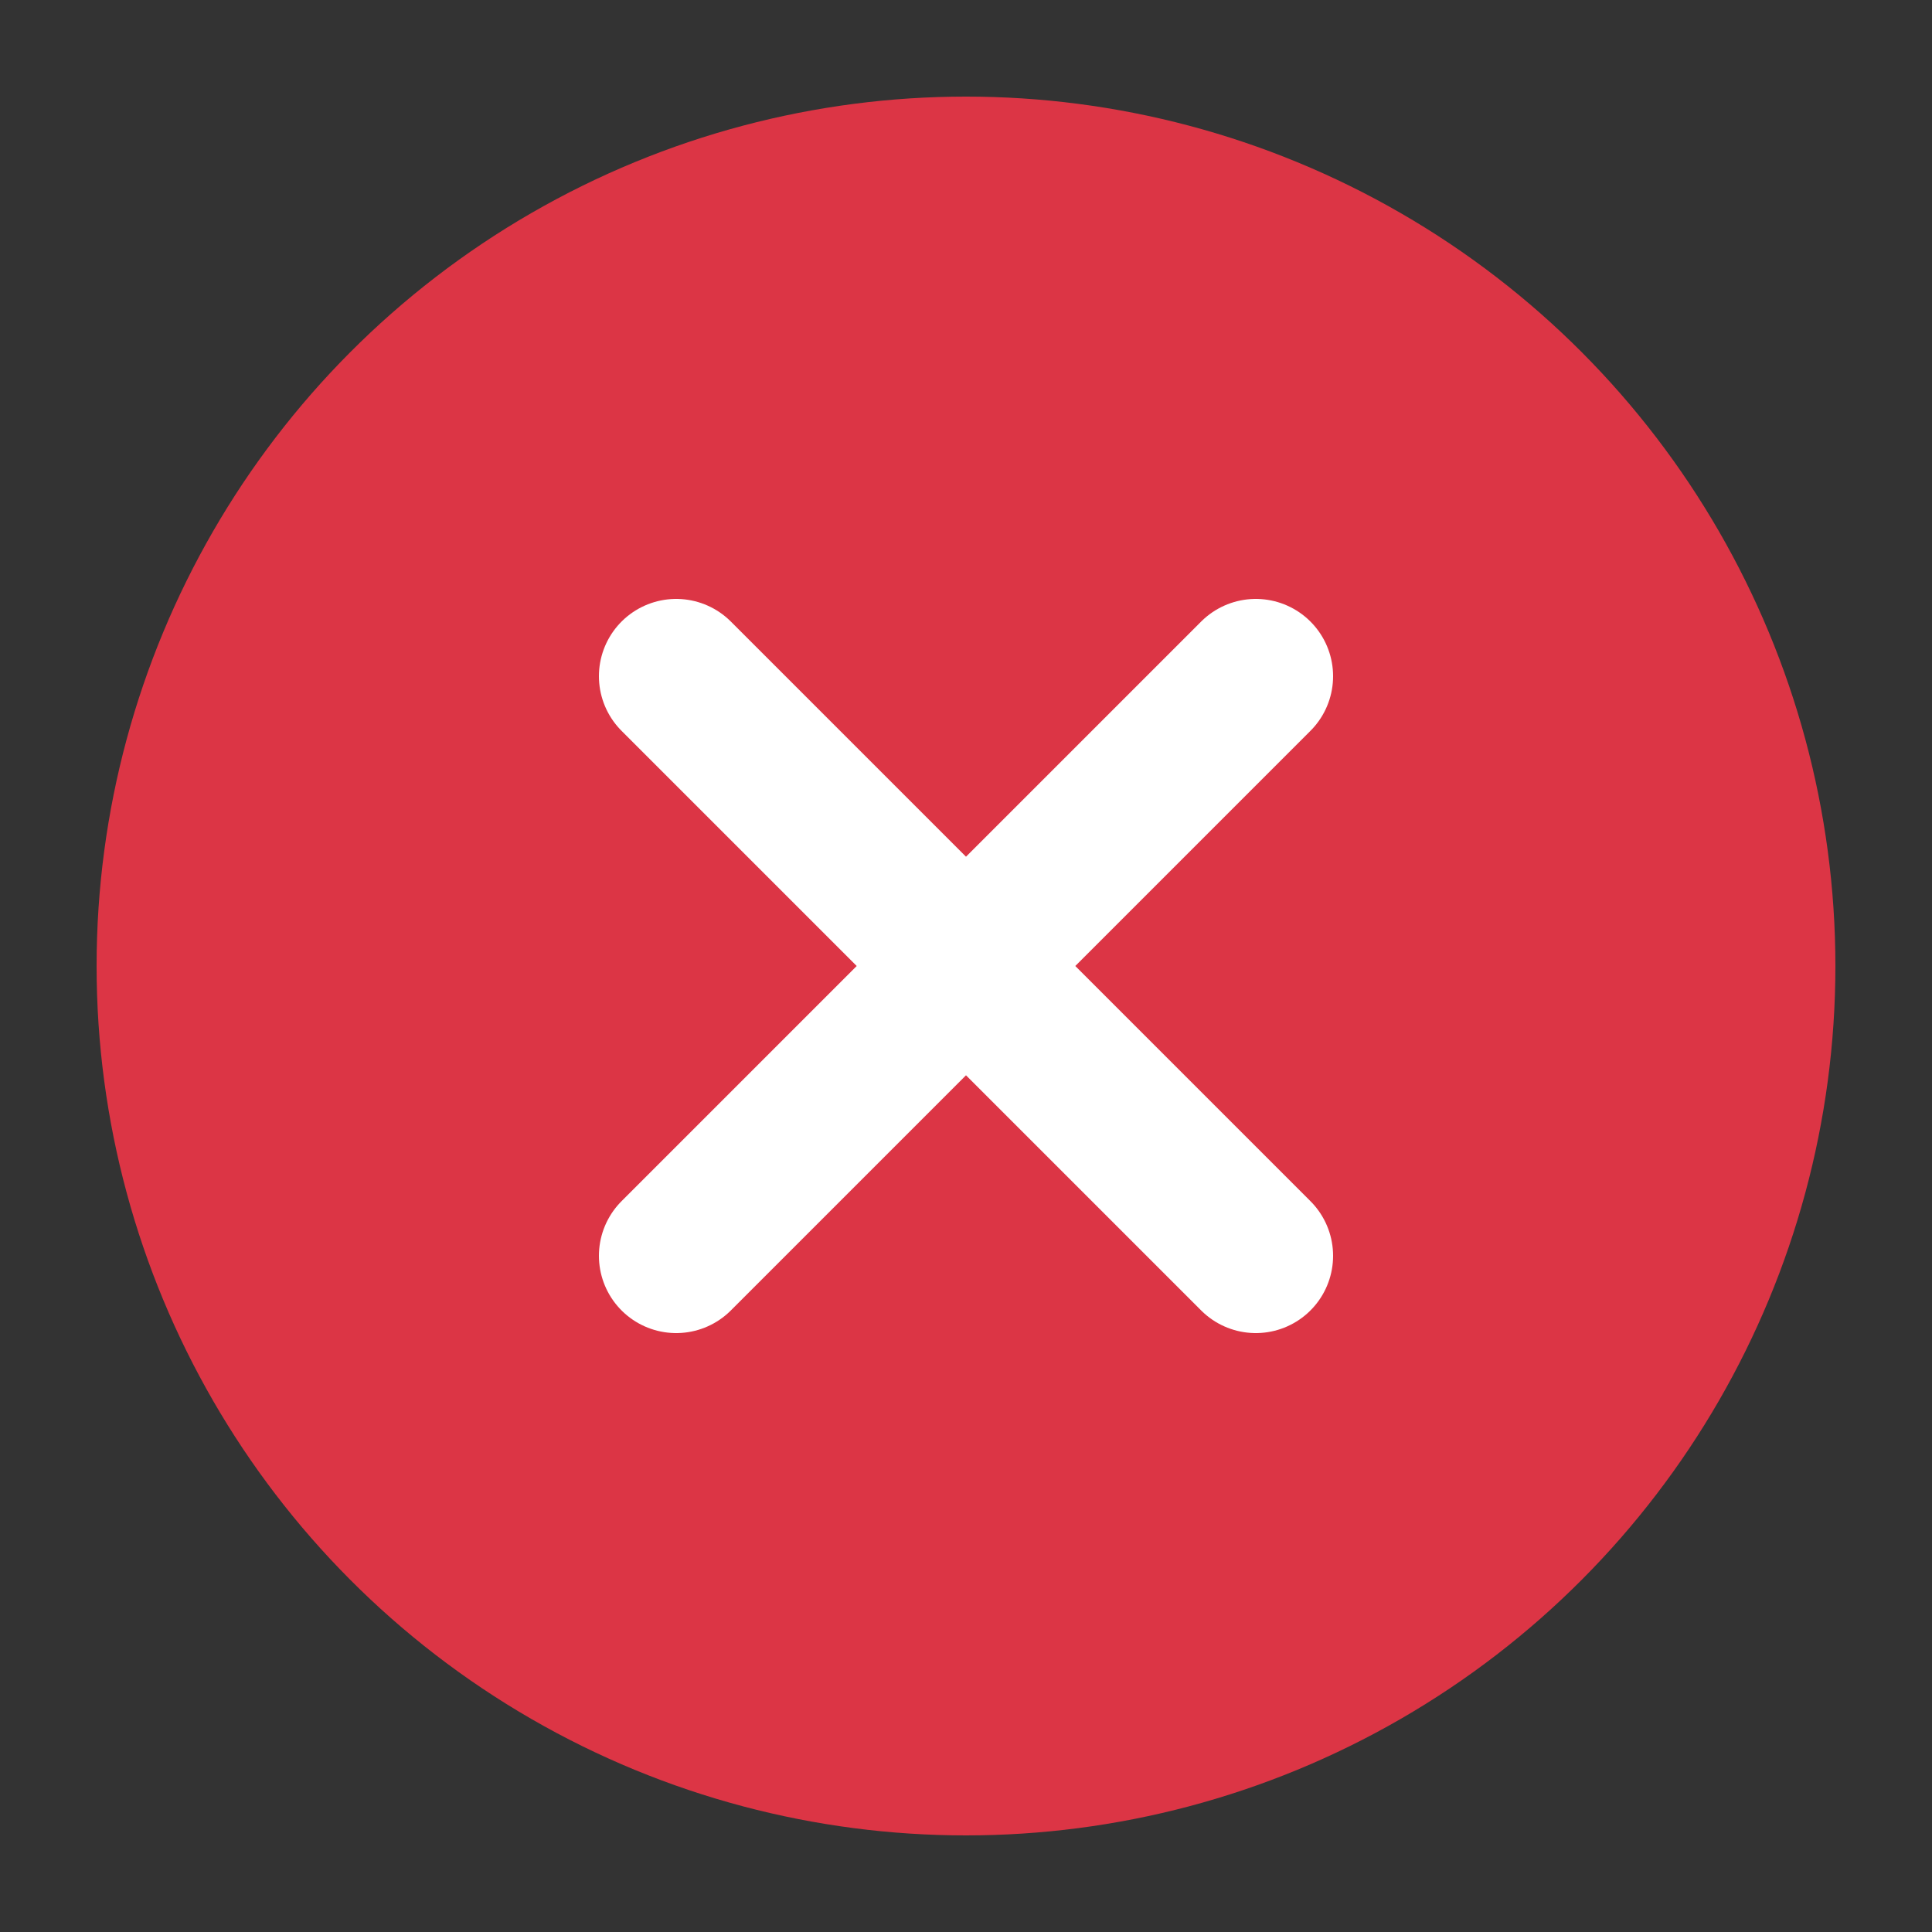 <?xml version="1.0" encoding="UTF-8"?>
<svg width="100" height="100" viewBox="0 0 100 100" xmlns="http://www.w3.org/2000/svg">
  <rect x="0" y="0" width="100" height="100" fill="#333333" stroke="none"/>
  <circle cx="50" cy="50" r="45" fill="#dc3545"/>
  <path d="M35 35 L65 65 M65 35 L35 65" stroke="white" stroke-width="8" fill="none" stroke-linecap="round" stroke-linejoin="round"/>
</svg> 
